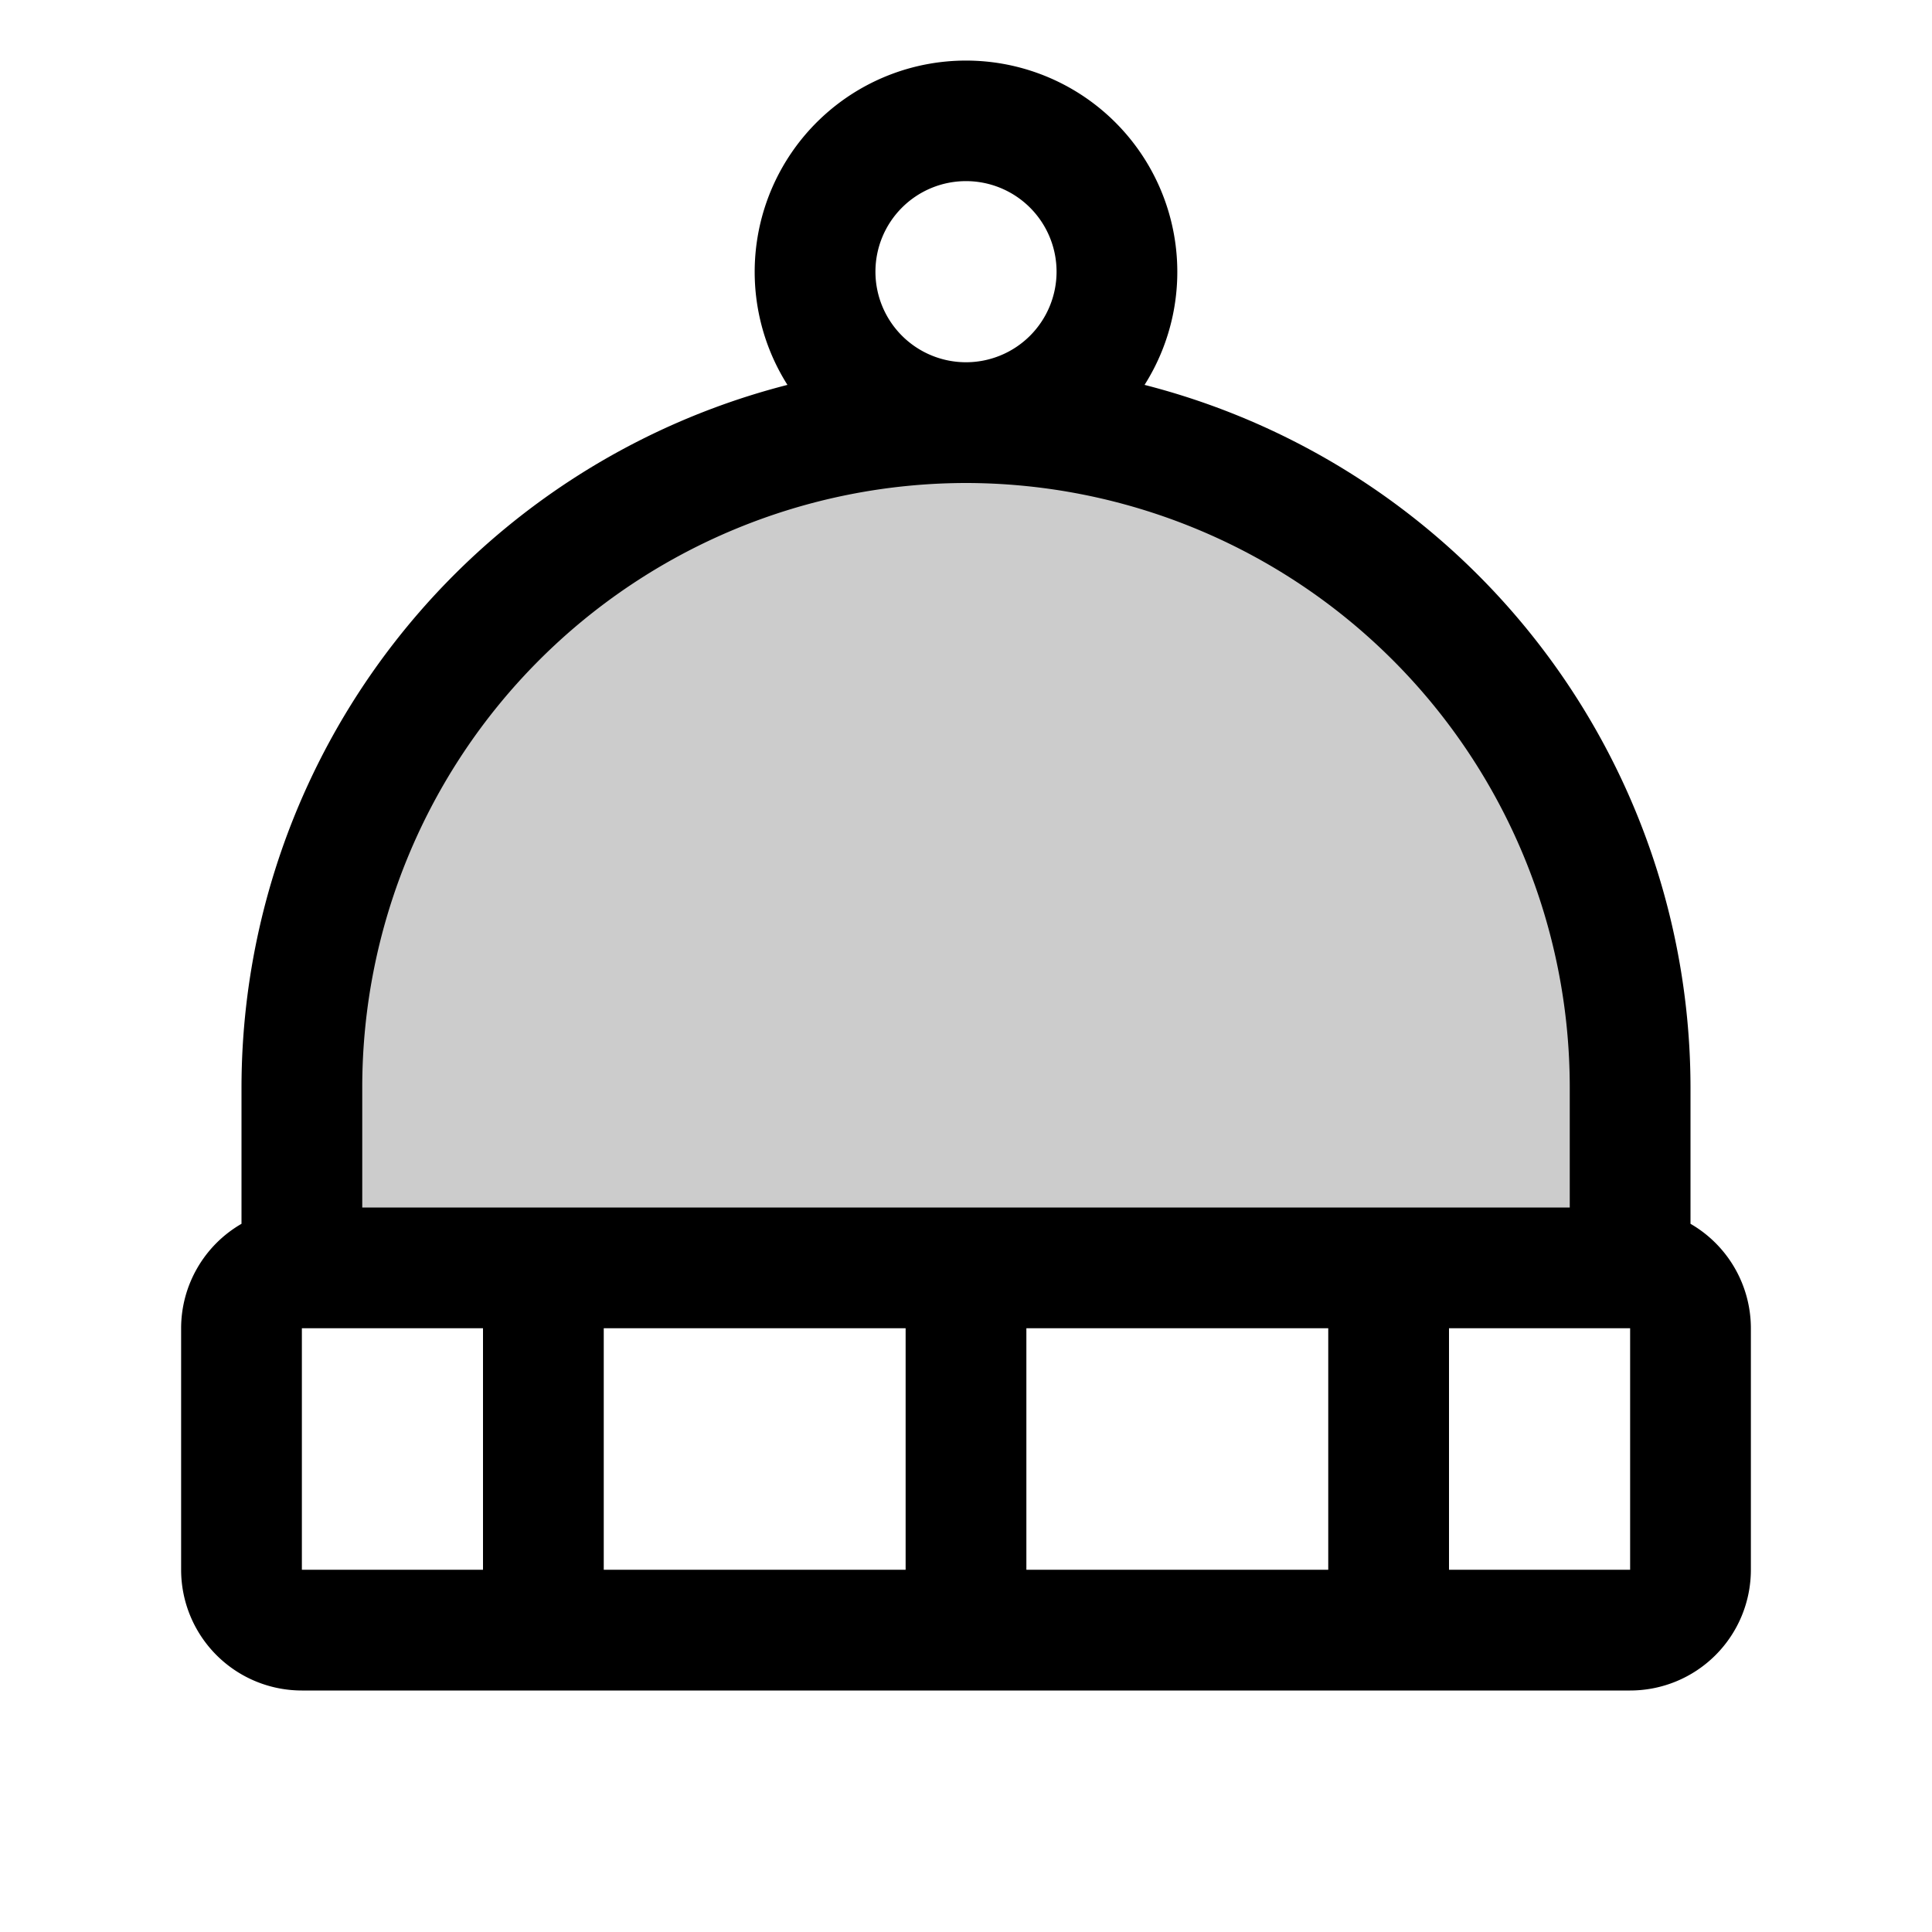 <?xml version="1.0" encoding="UTF-8"?>
<svg width="24" height="24" viewBox="0 0 256 256" fill="currentColor" xmlns="http://www.w3.org/2000/svg">
<path d="M216,144v24H40V144a88,88,0,0,1,176,0Z" opacity="0.2"/><path d="M224,162.16V144a96.18,96.18,0,0,0-72.34-93,28,28,0,1,0-47.32,0A96.18,96.18,0,0,0,32,144v18.16A16,16,0,0,0,24,176v32a16,16,0,0,0,16,16H216a16,16,0,0,0,16-16V176A16,16,0,0,0,224,162.16ZM116,36a12,12,0,1,1,12,12A12,12,0,0,1,116,36Zm12,28a80.09,80.09,0,0,1,80,80v16H48V144A80.09,80.09,0,0,1,128,64Zm-8,112v32H80V176Zm16,0h40v32H136Zm-96,0H64v32H40Zm176,32H192V176h24v32Z"/>
</svg>